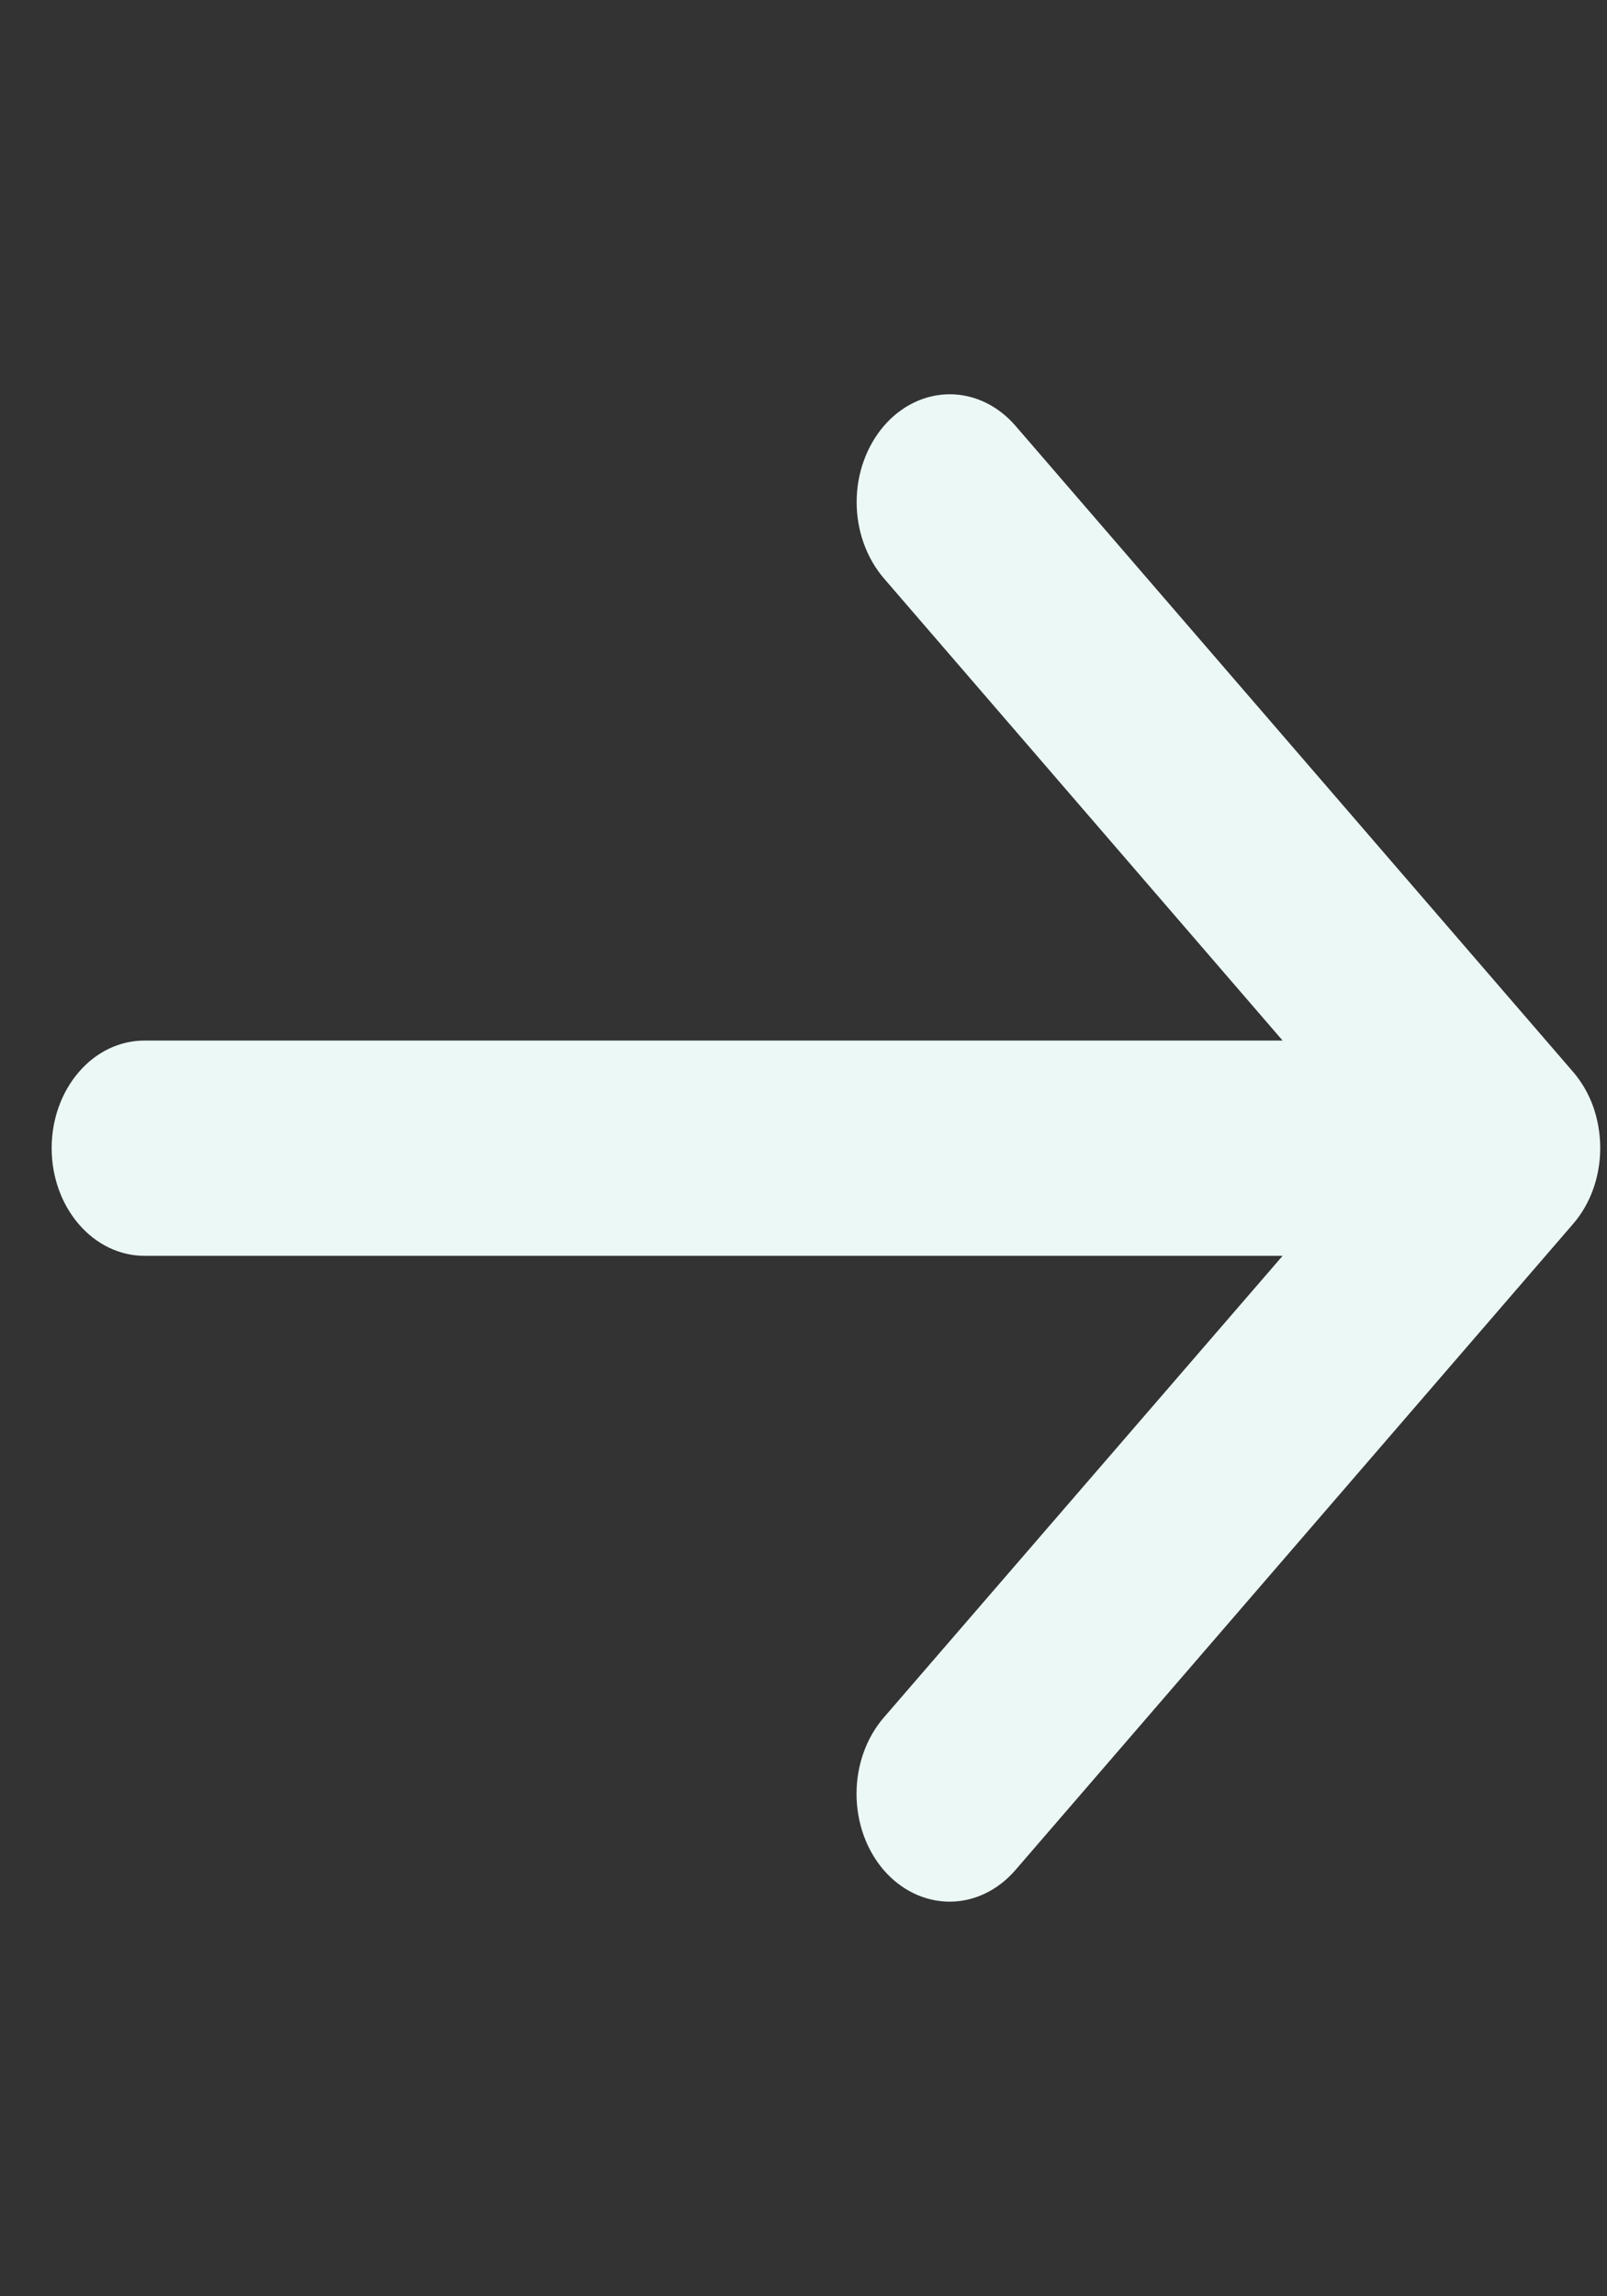 <svg width="14" height="20" viewBox="0 0 14 20" fill="none" xmlns="http://www.w3.org/2000/svg">
<rect x="0" y="0" width="14" height="20" fill="#333333" stroke="none"/>
<g id="ph:arrow-right-bold">
<path id="Vector" d="M13.702 10.663L8.846 16.288C8.694 16.464 8.488 16.563 8.273 16.563C8.058 16.563 7.851 16.464 7.699 16.288C7.547 16.112 7.462 15.873 7.462 15.624C7.462 15.375 7.547 15.136 7.699 14.96L11.174 10.938H1.259C1.044 10.938 0.838 10.839 0.687 10.663C0.535 10.487 0.45 10.249 0.45 10C0.45 9.751 0.535 9.513 0.687 9.337C0.838 9.161 1.044 9.063 1.259 9.063H11.174L7.701 5.038C7.549 4.861 7.463 4.623 7.463 4.373C7.463 4.124 7.549 3.886 7.701 3.709C7.853 3.533 8.059 3.434 8.274 3.434C8.489 3.434 8.695 3.533 8.847 3.709L13.703 9.334C13.779 9.422 13.839 9.525 13.88 9.639C13.92 9.753 13.941 9.876 13.941 9.999C13.941 10.123 13.92 10.245 13.879 10.359C13.838 10.473 13.778 10.576 13.702 10.663Z" fill="#ECF8F5"/>
</g>
</svg>
